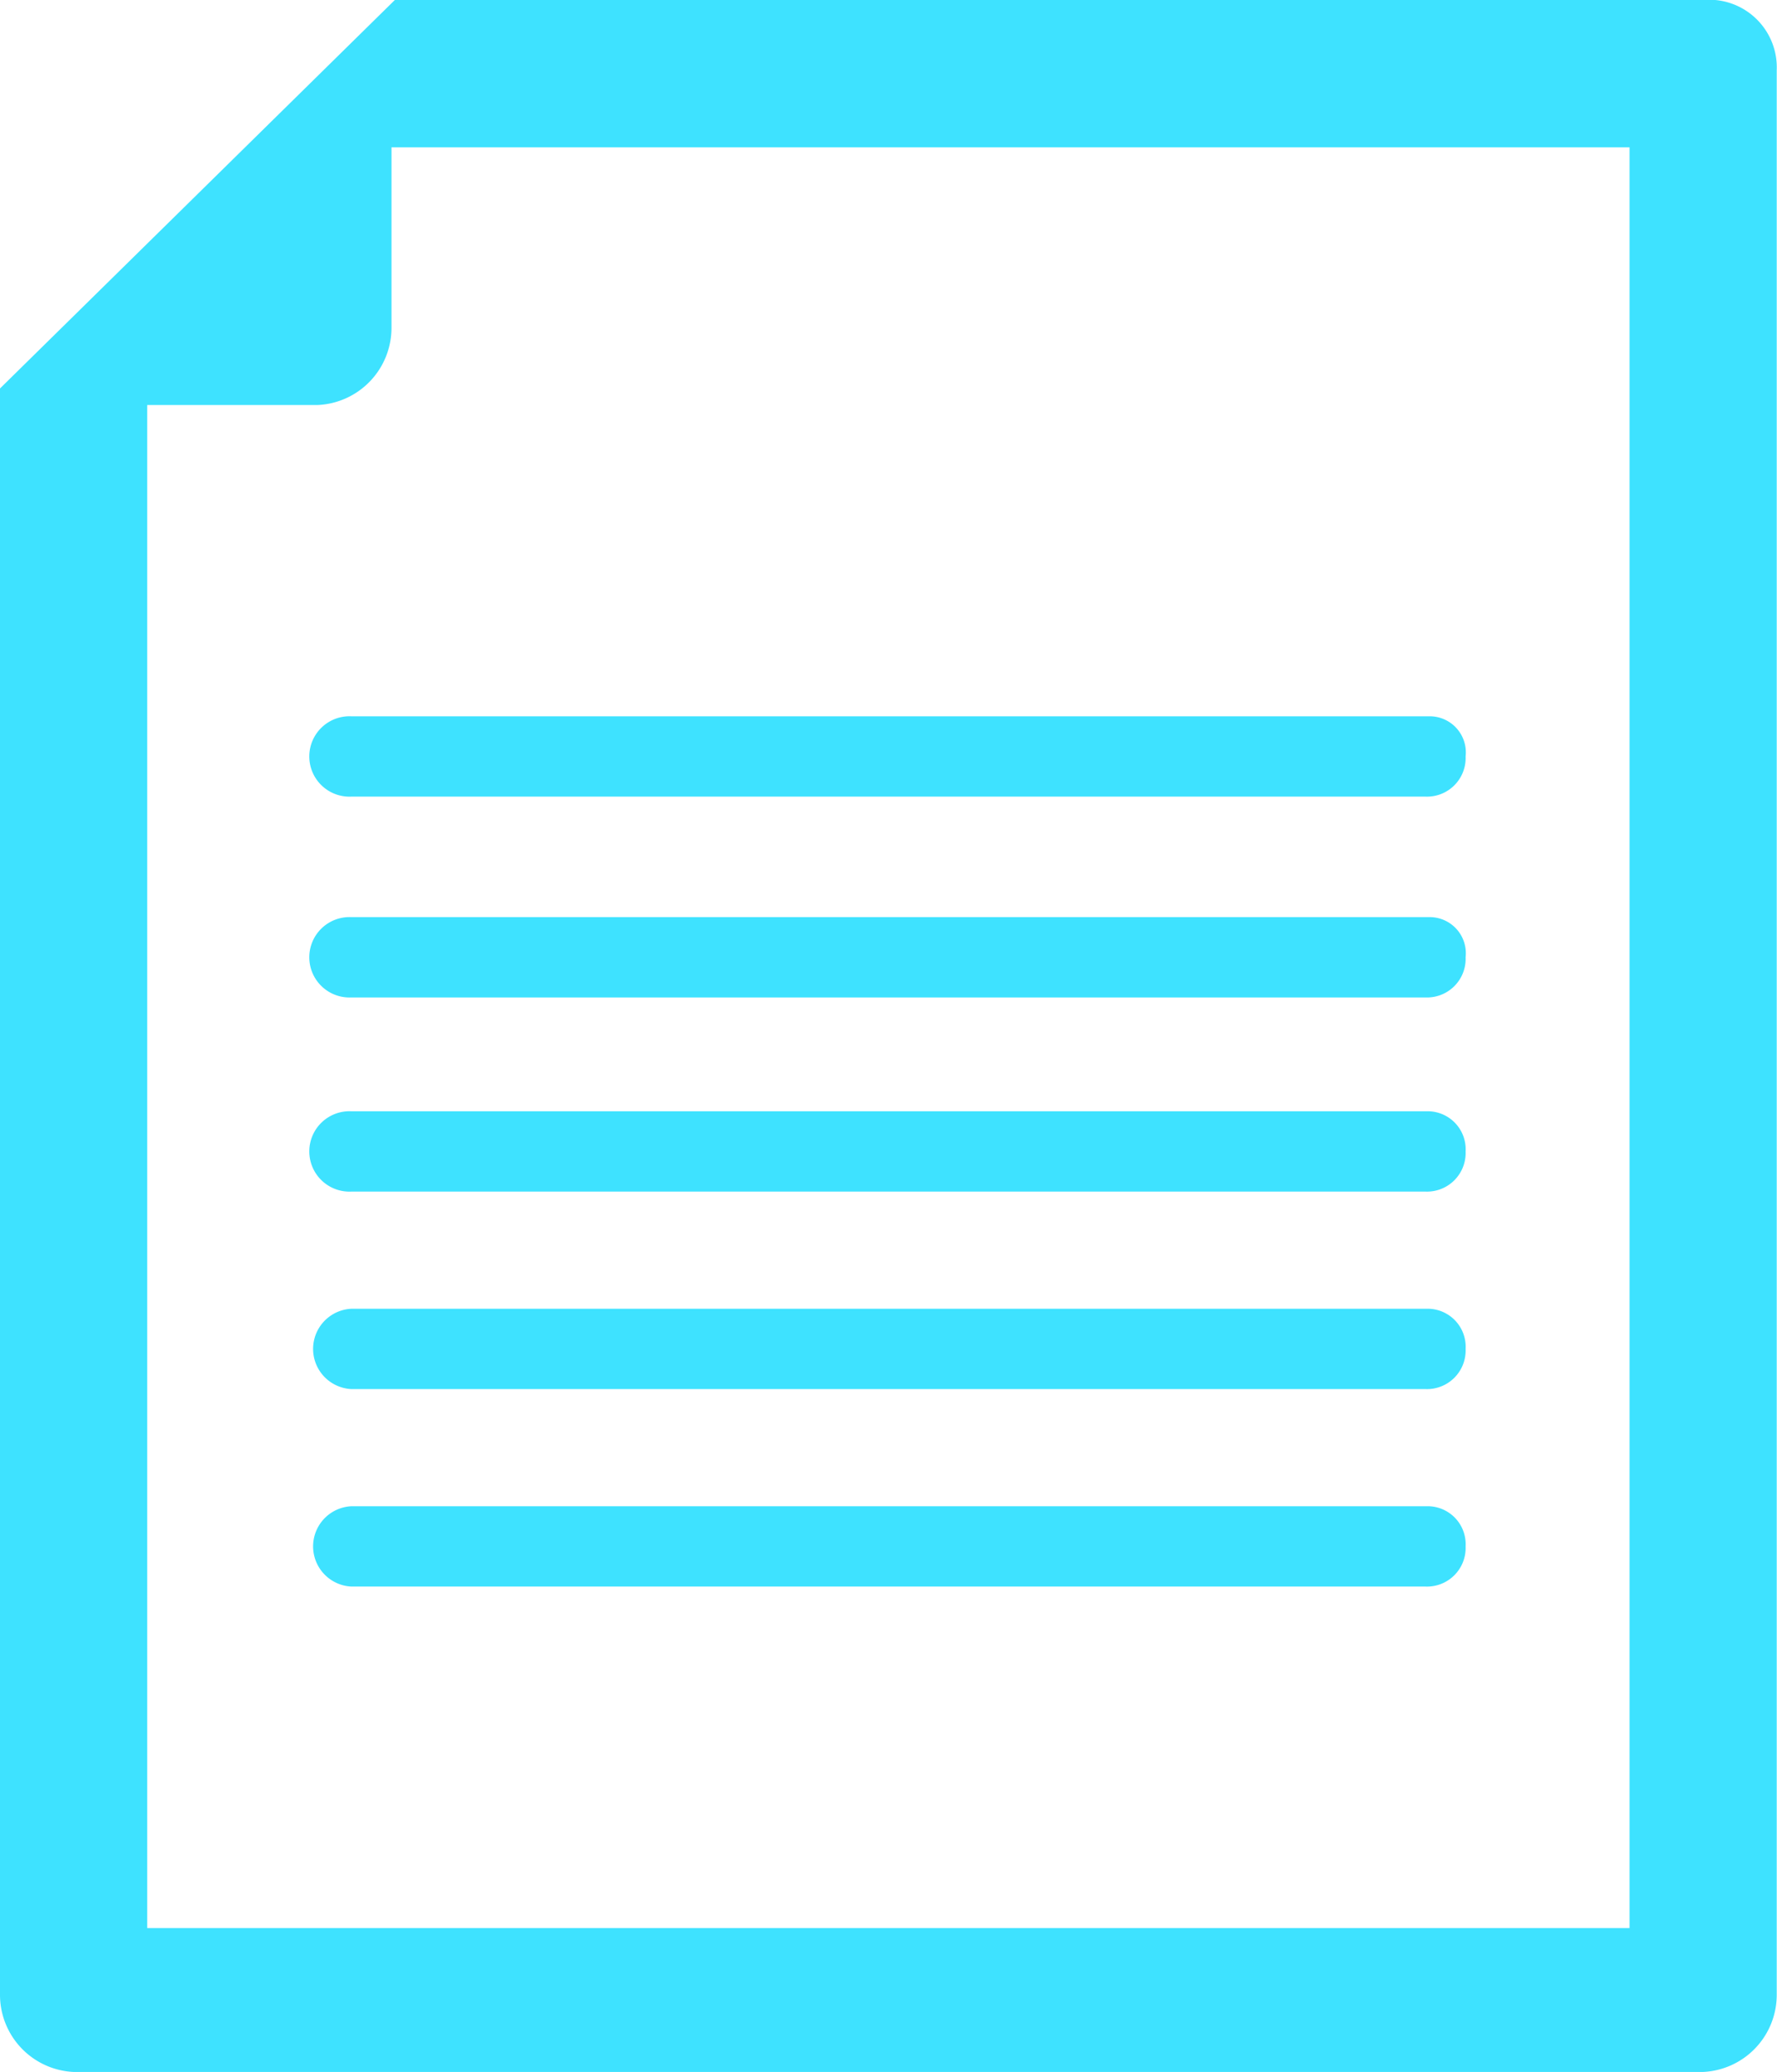 <svg xmlns="http://www.w3.org/2000/svg" width="19.677" height="22.935" viewBox="0 0 19.677 22.935"><defs><style>.a{fill:#3ee2ff;}</style></defs><g transform="translate(-5.4 -1)"><g transform="translate(5.4 1)"><path class="a" d="M24.259,1H9.772L5.4,5.3V23.083a.855.855,0,0,0,.815.852H24.259a.855.855,0,0,0,.815-.852V1.778A.749.749,0,0,0,24.259,1Zm-.778,21.342H7.03V5.483H8.92a.855.855,0,0,0,.815-.852v-2H23.444V22.342Z" transform="translate(-5.4 -1)"/><g transform="translate(3.446 7.929)"><path class="a" d="M27.075,28.4H15.145a.445.445,0,1,0,0,.889H27.038a.428.428,0,0,0,.445-.445A.4.4,0,0,0,27.075,28.4Z" transform="translate(-14.7 -26.177)"/><path class="a" d="M27.075,28.4H15.145a.445.445,0,1,0,0,.889H27.038a.428.428,0,0,0,.445-.445A.4.4,0,0,0,27.075,28.4Z" transform="translate(-14.7 -28.4)"/><path class="a" d="M27.075,34.2H15.145a.445.445,0,1,0,0,.889H27.038a.428.428,0,0,0,.445-.445A.421.421,0,0,0,27.075,34.2Z" transform="translate(-14.7 -29.828)"/><path class="a" d="M27.075,40.1H15.145a.445.445,0,0,0,0,.889H27.038a.428.428,0,0,0,.445-.445A.421.421,0,0,0,27.075,40.1Z" transform="translate(-14.7 -33.542)"/><path class="a" d="M27.075,46H15.145a.445.445,0,0,0,0,.889H27.038a.428.428,0,0,0,.445-.445A.421.421,0,0,0,27.075,46Z" transform="translate(-14.7 -37.256)"/></g></g></g></svg>